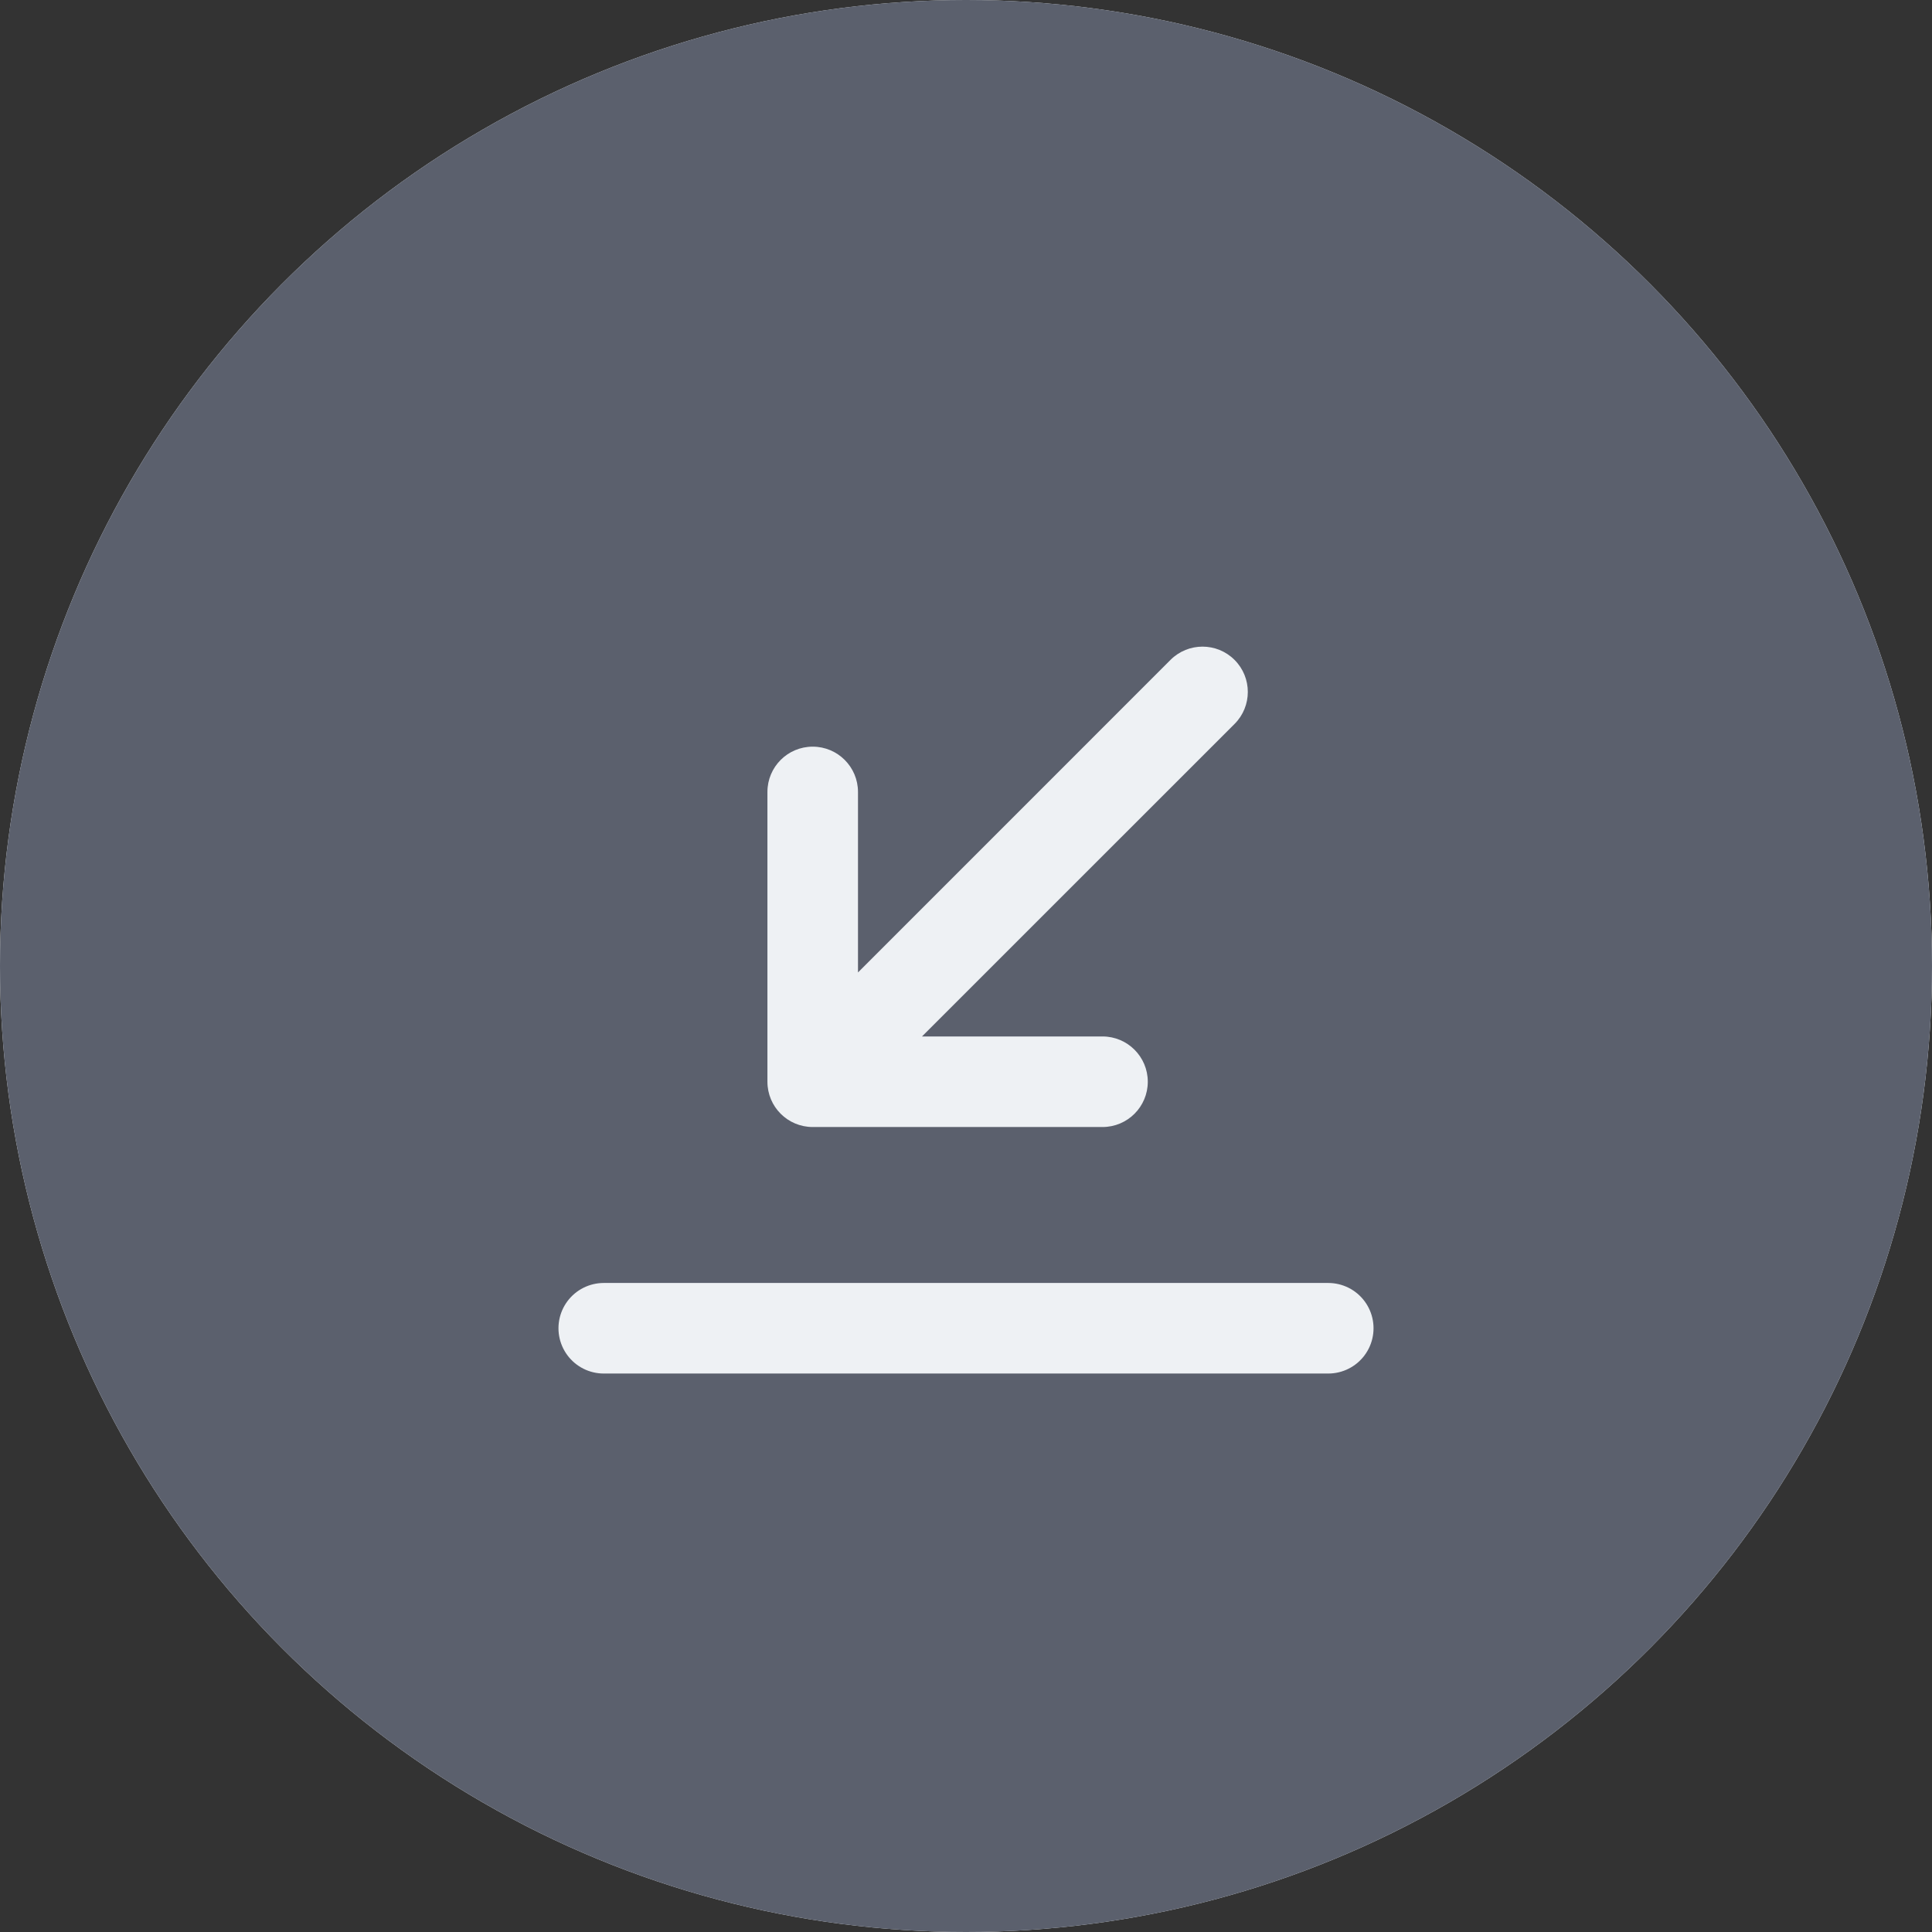 <svg width="32" height="32" viewBox="0 0 32 32" fill="none" xmlns="http://www.w3.org/2000/svg">
<rect x="0" y="0" width="32" height="32" fill="#333333" stroke="none"/>
<circle cx="16" cy="16" r="16" fill="#EEF1F4"/>
<circle cx="16" cy="16" r="16" fill="#5B606D"/>
<path d="M22 22H10" stroke="#EEF1F4" stroke-width="1.5" stroke-linecap="round"/>
<path fill-rule="evenodd" clip-rule="evenodd" d="M13.461 18.667C13.046 18.667 12.711 18.331 12.711 17.917V13.117C12.711 12.703 13.046 12.367 13.461 12.367C13.875 12.367 14.211 12.703 14.211 13.117L14.211 16.107L19.387 10.93C19.68 10.637 20.155 10.637 20.448 10.93C20.741 11.223 20.741 11.698 20.448 11.991L15.271 17.167L18.261 17.167C18.675 17.167 19.011 17.503 19.011 17.917C19.011 18.331 18.675 18.667 18.261 18.667L13.461 18.667Z" fill="#EEF1F4"/>
</svg>
